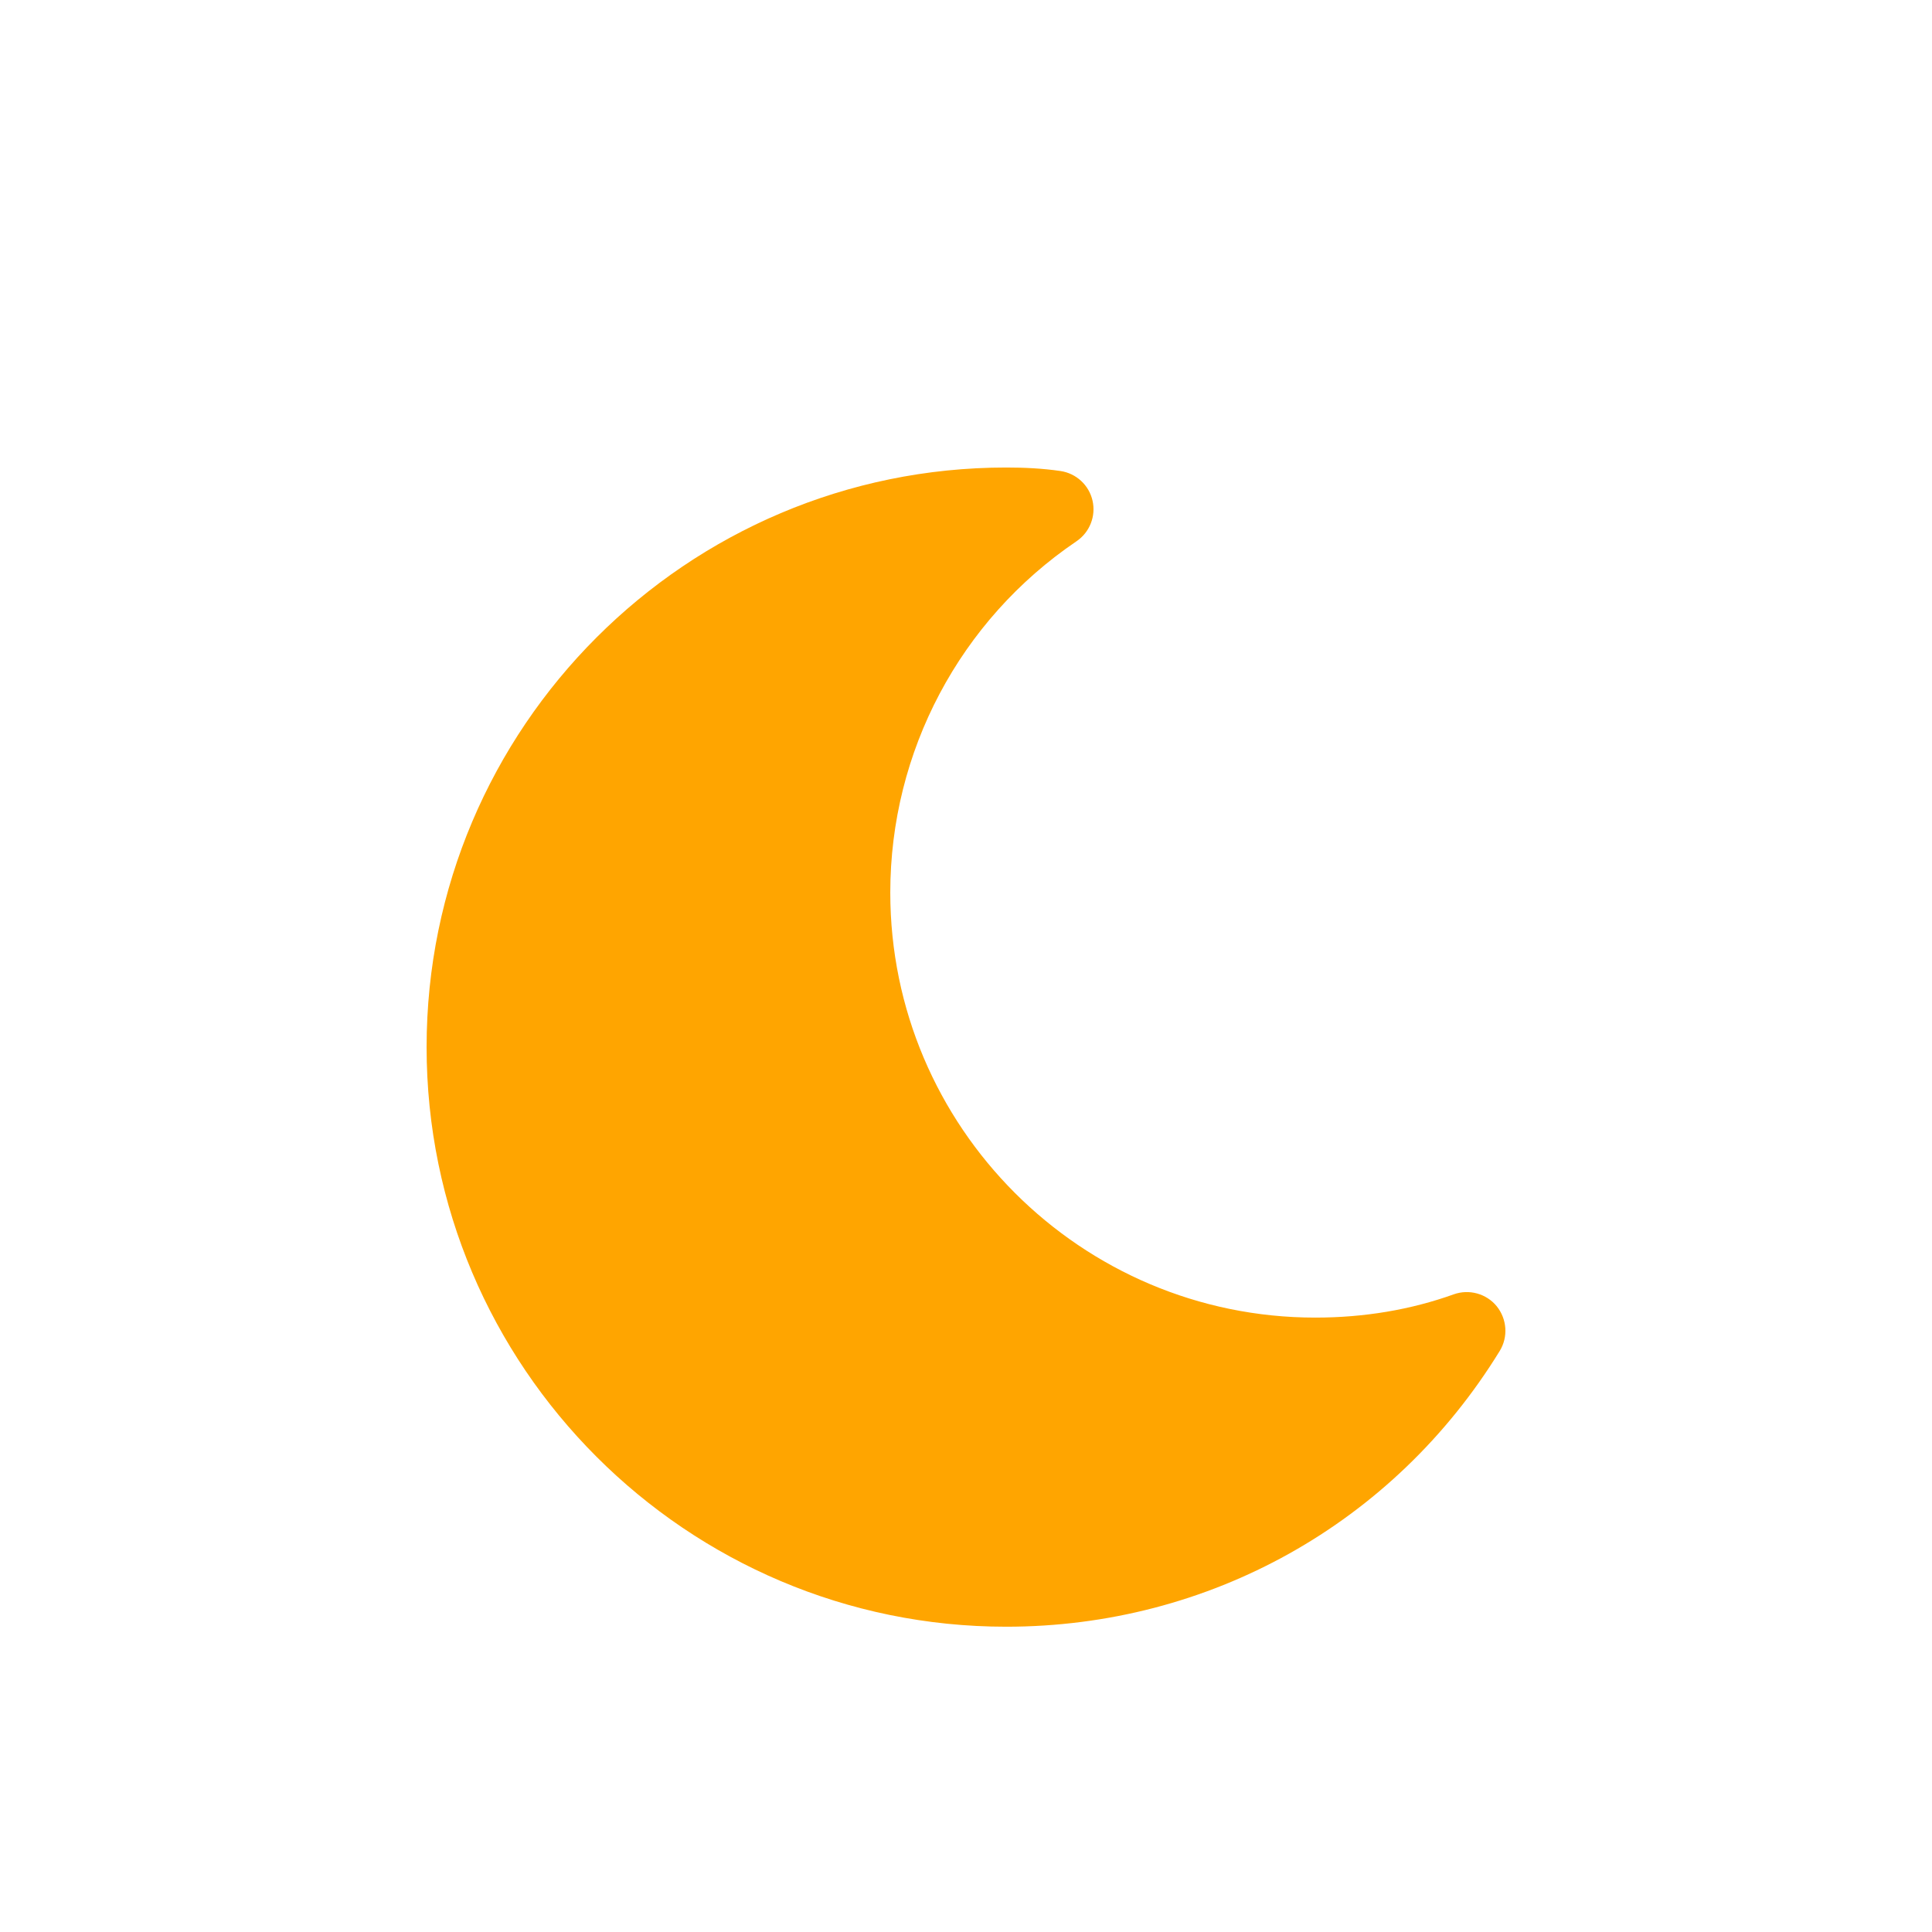 <?xml version="1.0"?>
<svg width="800" height="800" xmlns="http://www.w3.org/2000/svg" xmlns:svg="http://www.w3.org/2000/svg">
 <style>
  <![CDATA[#ev5kbkxivn92_to {animation: ev5kbkxivn92_to__to 6000ms linear infinite normal forwards}@keyframes ev5kbkxivn92_to__to { 0% {transform: translate(0px,0px)} 11.667% {transform: translate(-38.029px,45.322px)} 25% {transform: translate(0px,0px)} 100% {transform: translate(0px,0px)} }#ev5kbkxivn92_tr {animation: ev5kbkxivn92_tr__tr 6000ms linear infinite normal forwards}@keyframes ev5kbkxivn92_tr__tr { 0% {transform: rotate(0deg)} 11.667% {transform: rotate(-10deg)} 25% {transform: rotate(0deg)} 100% {transform: rotate(0deg)} }]]>
 </style>
 <g class="layer">
  <title>Layer 1</title>
  <g id="ev5kbkxivn92_to">
   <g id="ev5kbkxivn92_tr">
    <path d="m619.782,540.918c-4.288,-5.28 -11.488,-7.232 -17.824,-4.96c-17.76,6.368 -37.024,9.632 -57.312,9.632c-97.056,0 -176,-78.976 -176,-176c0,-58.4 28.832,-112.768 77.12,-145.472c5.472,-3.712 8.096,-10.4 6.624,-16.832c-1.472,-6.432 -6.752,-11.296 -13.312,-12.256c-7.488,-1.088 -14.944,-1.44 -22.432,-1.44c-132.352,0 -240,107.648 -240,240c0,132.352 107.648,240 240,240c84,0 160.416,-42.688 204.352,-114.176c3.552,-5.792 3.04,-13.184 -1.216,-18.496z" fill="#ffa500" id="ev5kbkxivn92" transform="translate(0 0)"/>
   </g>
  </g>
 </g>
</svg>